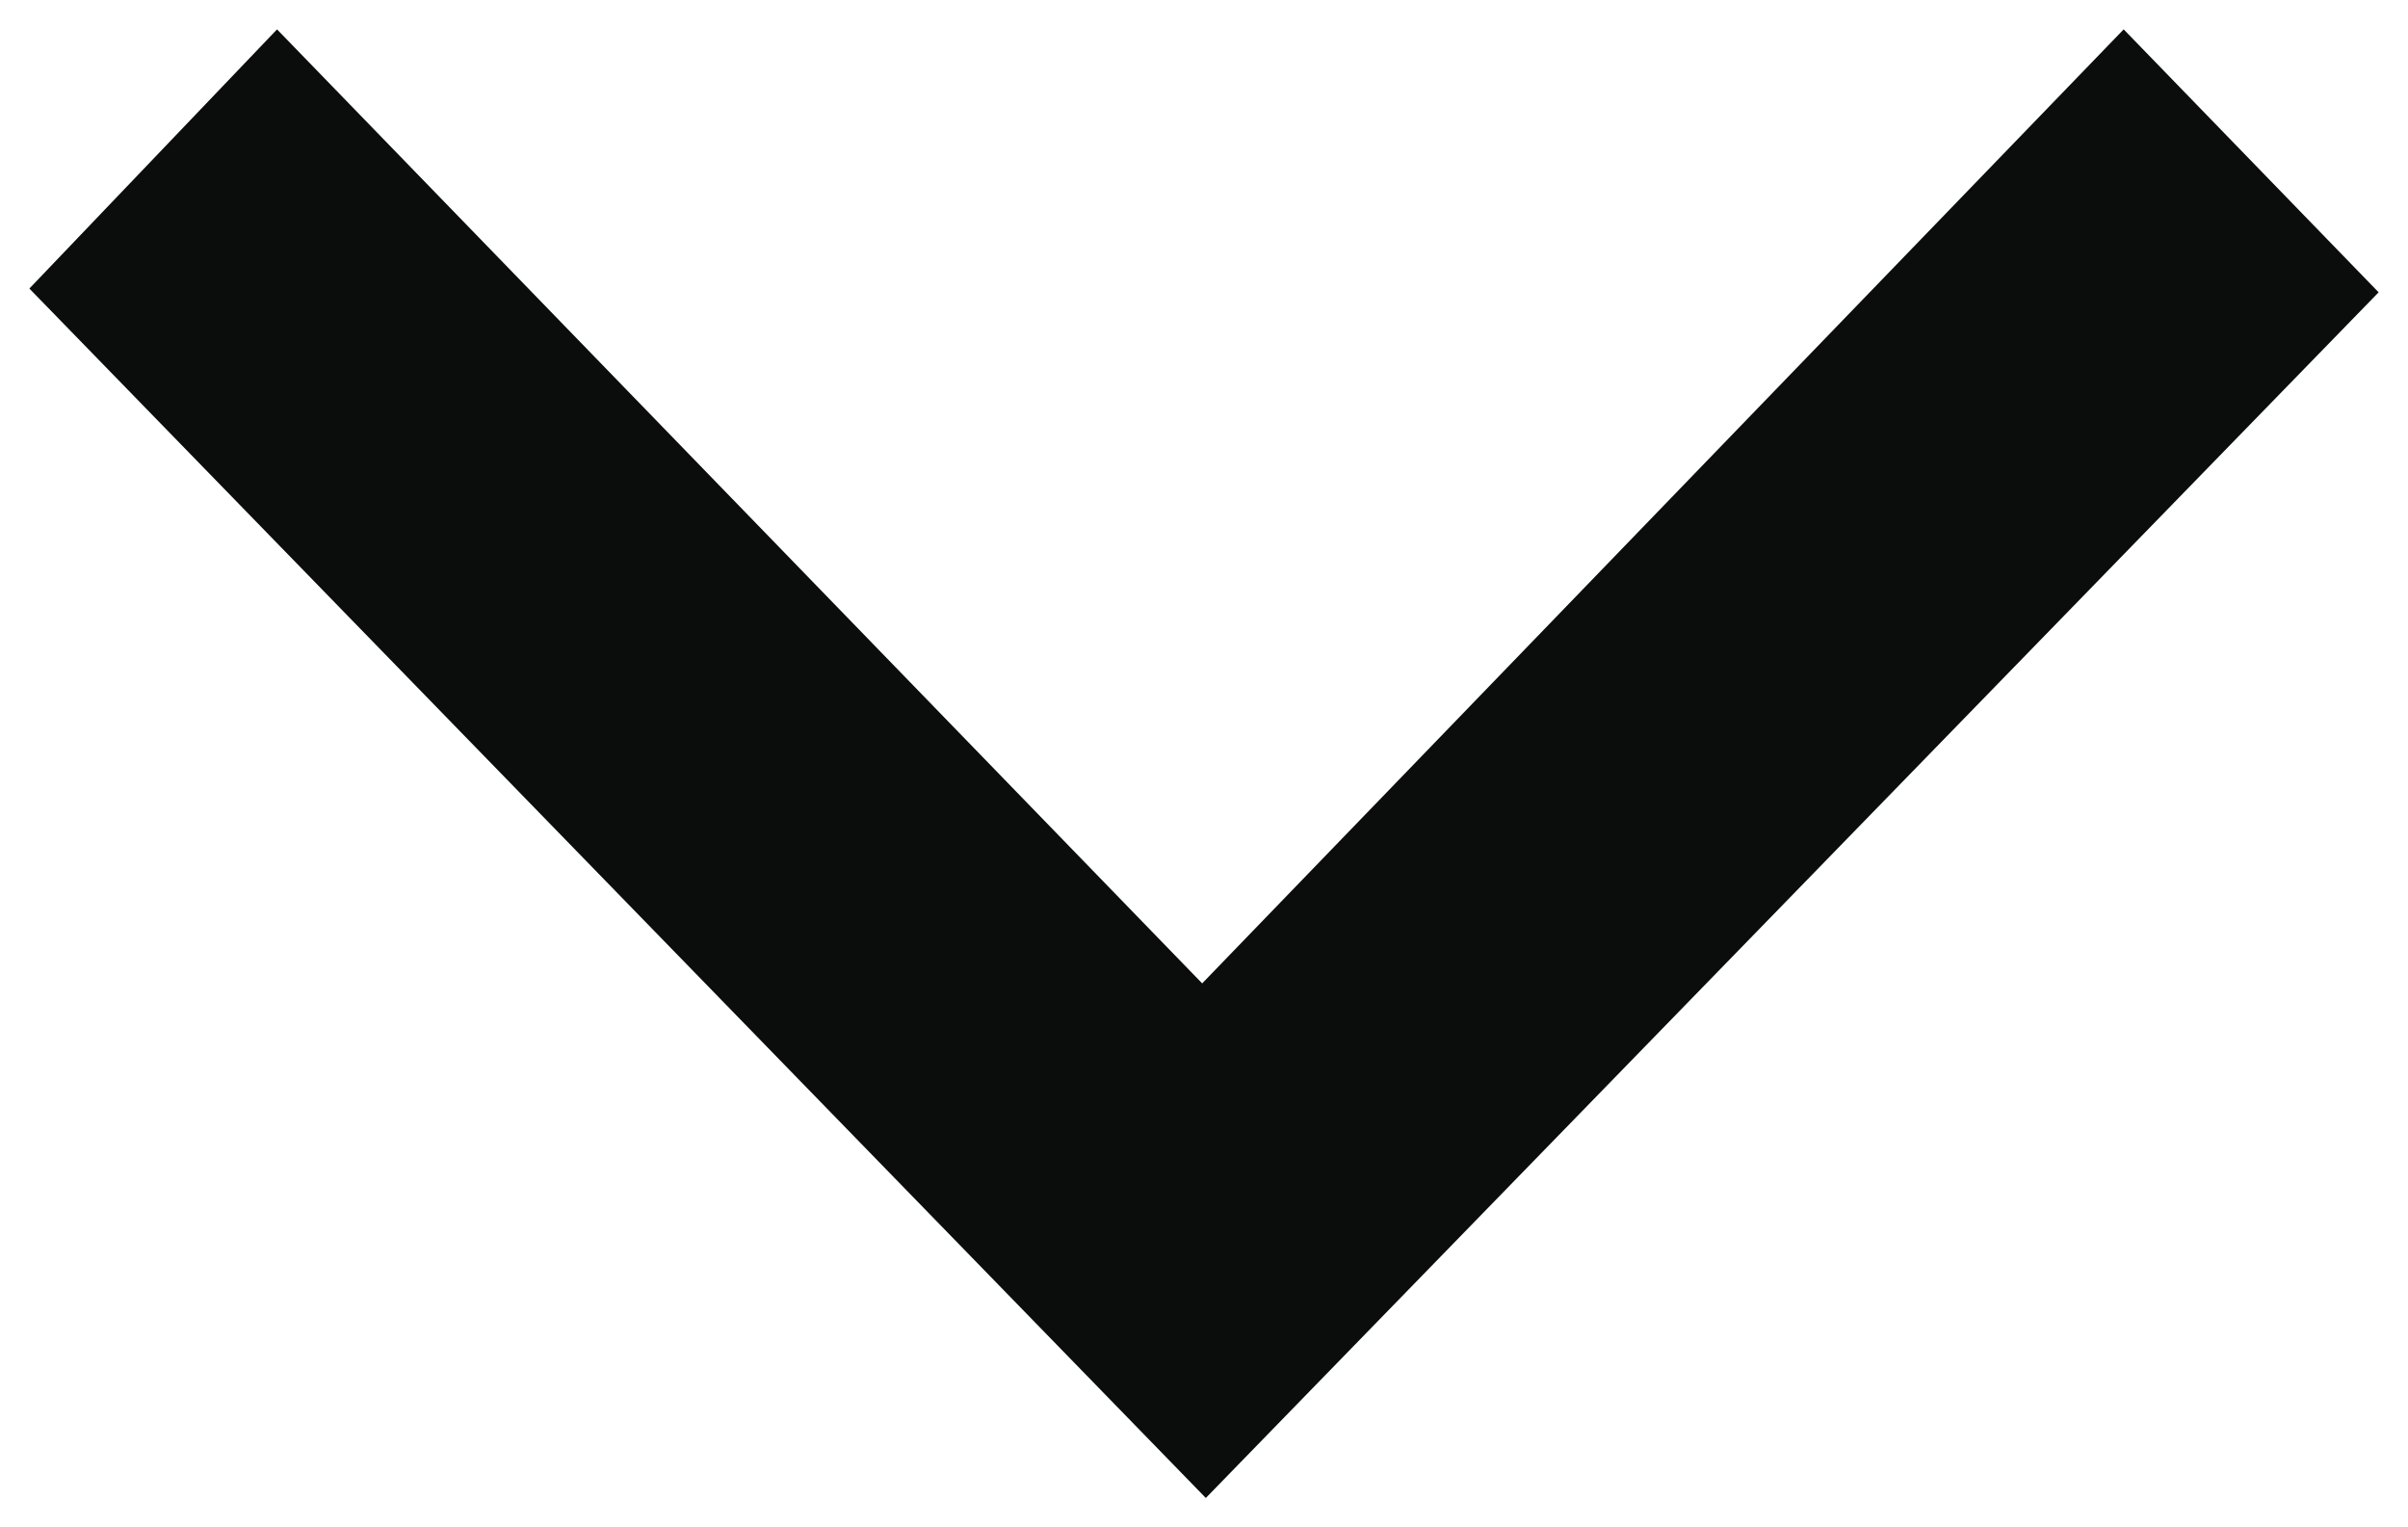 <svg width="41" height="26" viewBox="0 0 41 26" fill="none" xmlns="http://www.w3.org/2000/svg">
<g clip-path="url(#clip0)">
<path d="M36.159 0.5L20.469 16.74L4.717 0.5L0.5 4.912L20.531 25.5L40.5 4.976L36.159 0.5Z" fill="#0B0C0C"/>
</g>
<defs>
<clipPath id="clip0">
<rect width="25" height="40" fill="white" transform="translate(40.5 0.5) rotate(90)"/>
</clipPath>
</defs>
</svg>
